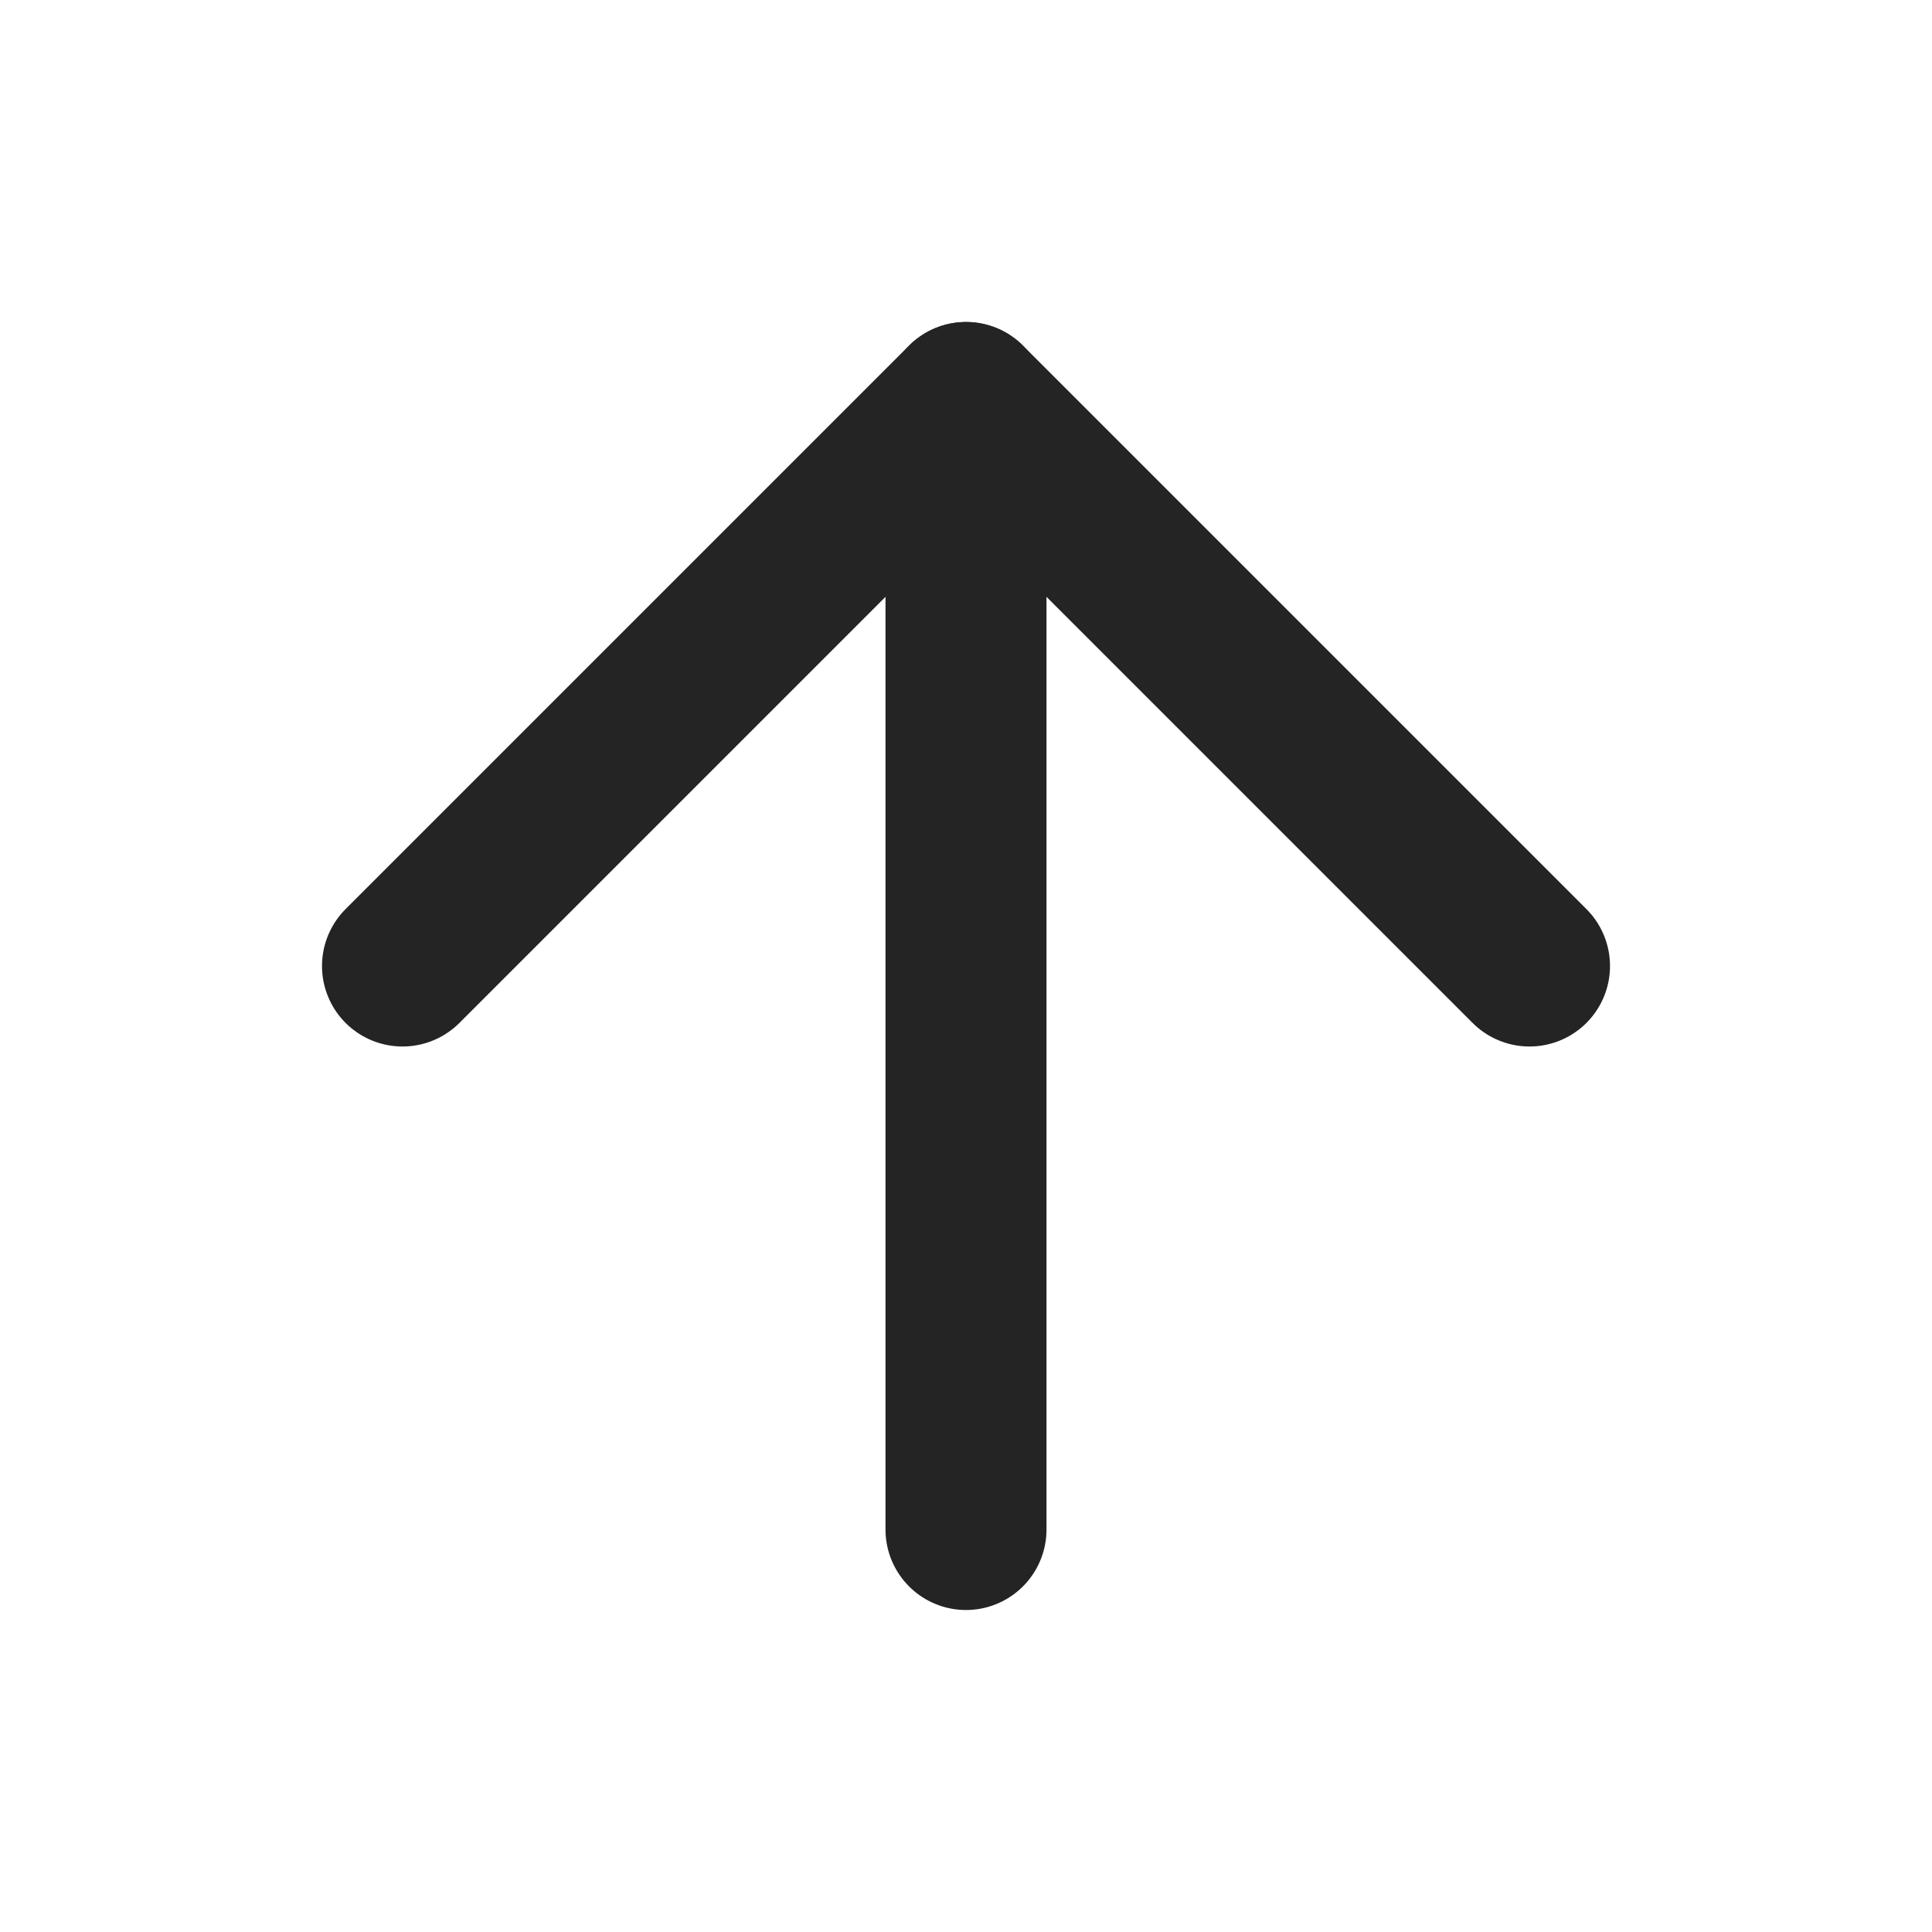 <svg width="24" height="24" viewBox="0 0 24 24" fill="none" xmlns="http://www.w3.org/2000/svg">
<path d="M12 19V5" stroke="#242424" stroke-width="2" stroke-linecap="round" stroke-linejoin="round"/>
<path d="M5 12L12 5L19 12" stroke="#242424" stroke-width="2" stroke-linecap="round" stroke-linejoin="round"/>
</svg>
